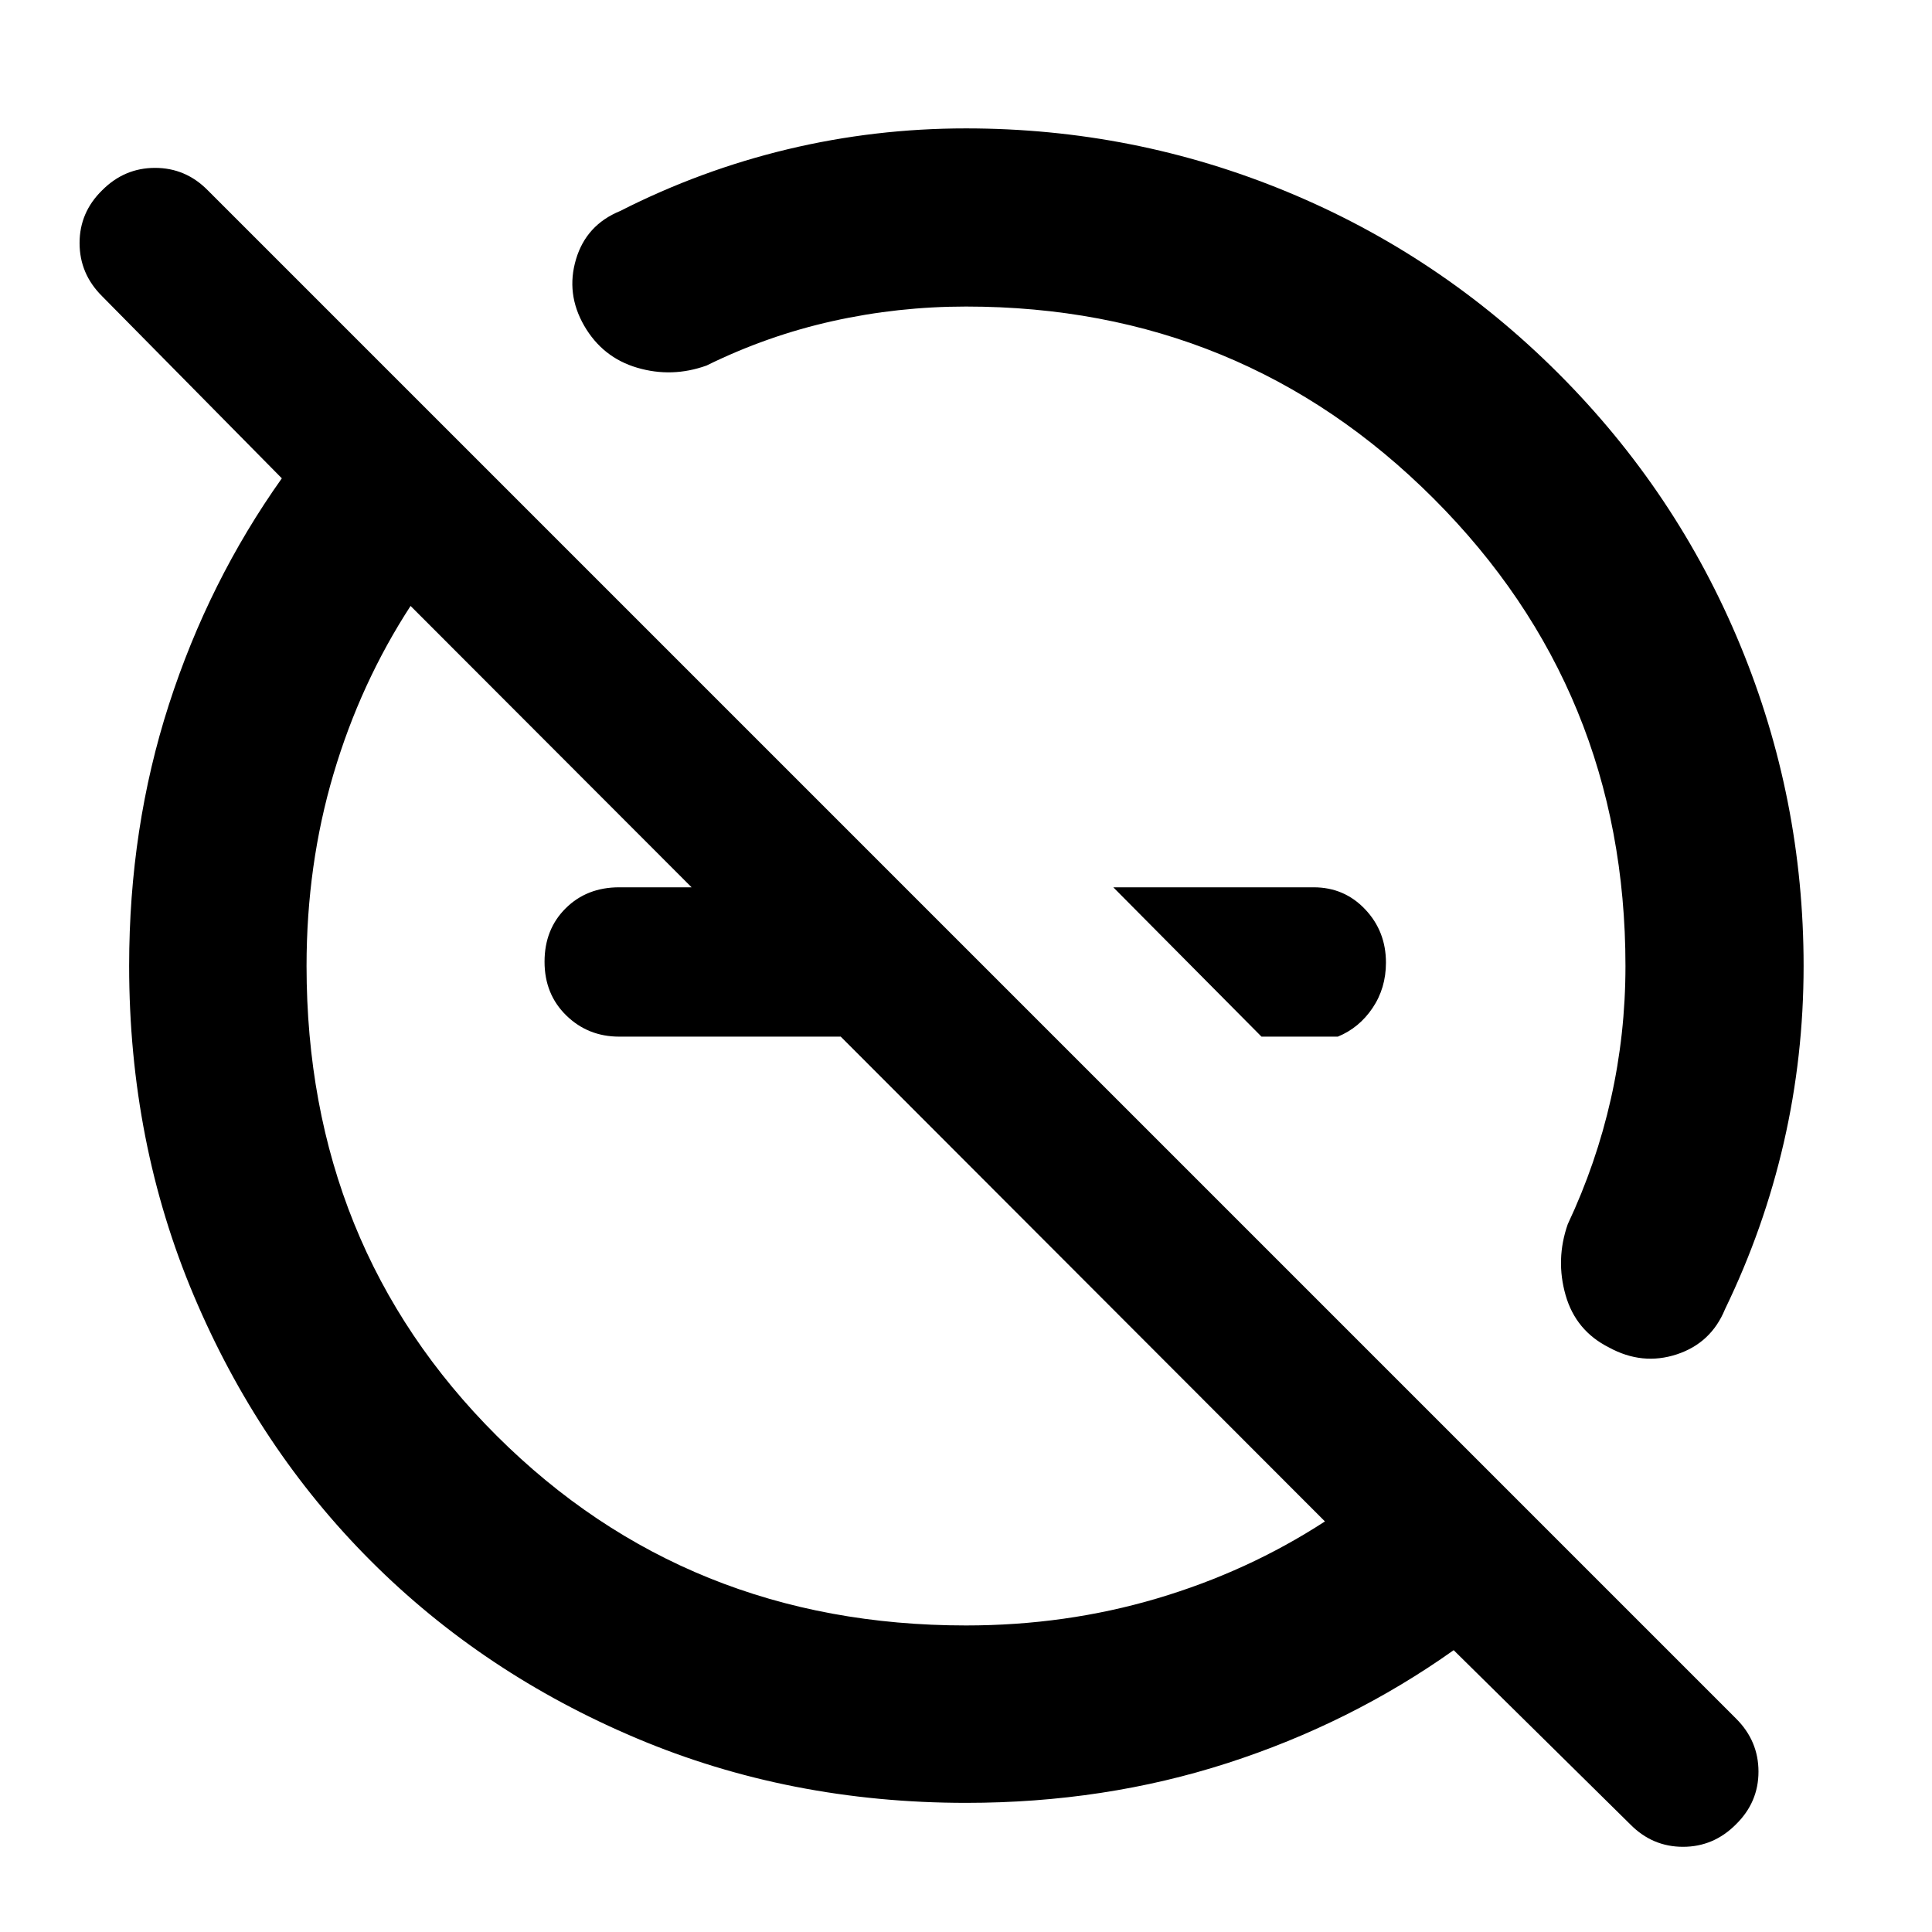 <svg xmlns="http://www.w3.org/2000/svg" height="40" viewBox="0 -960 960 960" width="40"><path d="m626.83-444.9-73.64-74.2h99.56q15.23 0 25.57 10.92 10.35 10.91 10.35 26.51 0 12.68-6.67 22.56-6.66 9.88-17.25 14.21h-37.92Zm-209.18-74.2v74.2H307.69q-15.53 0-26.32-10.54-10.79-10.54-10.79-26.68t10.51-26.56q10.5-10.42 26.59-10.42h109.97Zm62.46 454.93q-87.83 0-163.84-32.11-76.01-32.1-131.95-88.04-55.94-55.94-88.04-131.95-32.11-76.01-32.11-163.84 0-68.62 19.76-129.81 19.75-61.18 56.11-112.4l-89.37-90.56q-11.13-11.1-11.13-26.35 0-15.25 11.22-26.22 11.07-11.13 26.28-11.13 15.22 0 26.19 11.13l759.42 759.42q11.13 11.09 11.13 26.34t-11.22 26.23q-11.07 11.13-26.28 11.13-15.22 0-26.19-11.13l-87.77-86.58q-51.22 36.36-112.4 56.11-61.19 19.76-129.81 19.76Zm-.11-88.15q49.57 0 94.81-13.39 45.23-13.39 83.54-38.3l-454.34-454.9q-24.91 38.3-38.3 83.5-13.39 45.19-13.39 95.41 0 139.21 94.51 233.45 94.52 94.23 233.17 94.23Zm-48.65-279.03ZM559.9-559.9ZM308.16-855.16q40-20.33 83.29-30.69Q434.74-896.2 480-896.2q83.4 0 159.5 31.48t134.93 90.34q58.83 58.86 90.3 135Q896.2-563.25 896.2-480q0 44.87-9.83 87.69t-29.21 82.82q-6.9 16.85-24 22.47-17.1 5.61-33.62-3.41-16.53-8.28-21.6-26t1.07-35.28q14.19-30.16 21.43-62.31 7.24-32.16 7.24-65.98 0-136.95-95.37-232.31-95.36-95.37-232.31-95.37-33.82 0-66.31 7.24t-62.65 22.09q-17.18 6.15-34.42 1.07-17.24-5.07-26.37-20.92-9.13-15.86-4.04-32.96 5.09-17.1 21.95-24Z"/></svg>